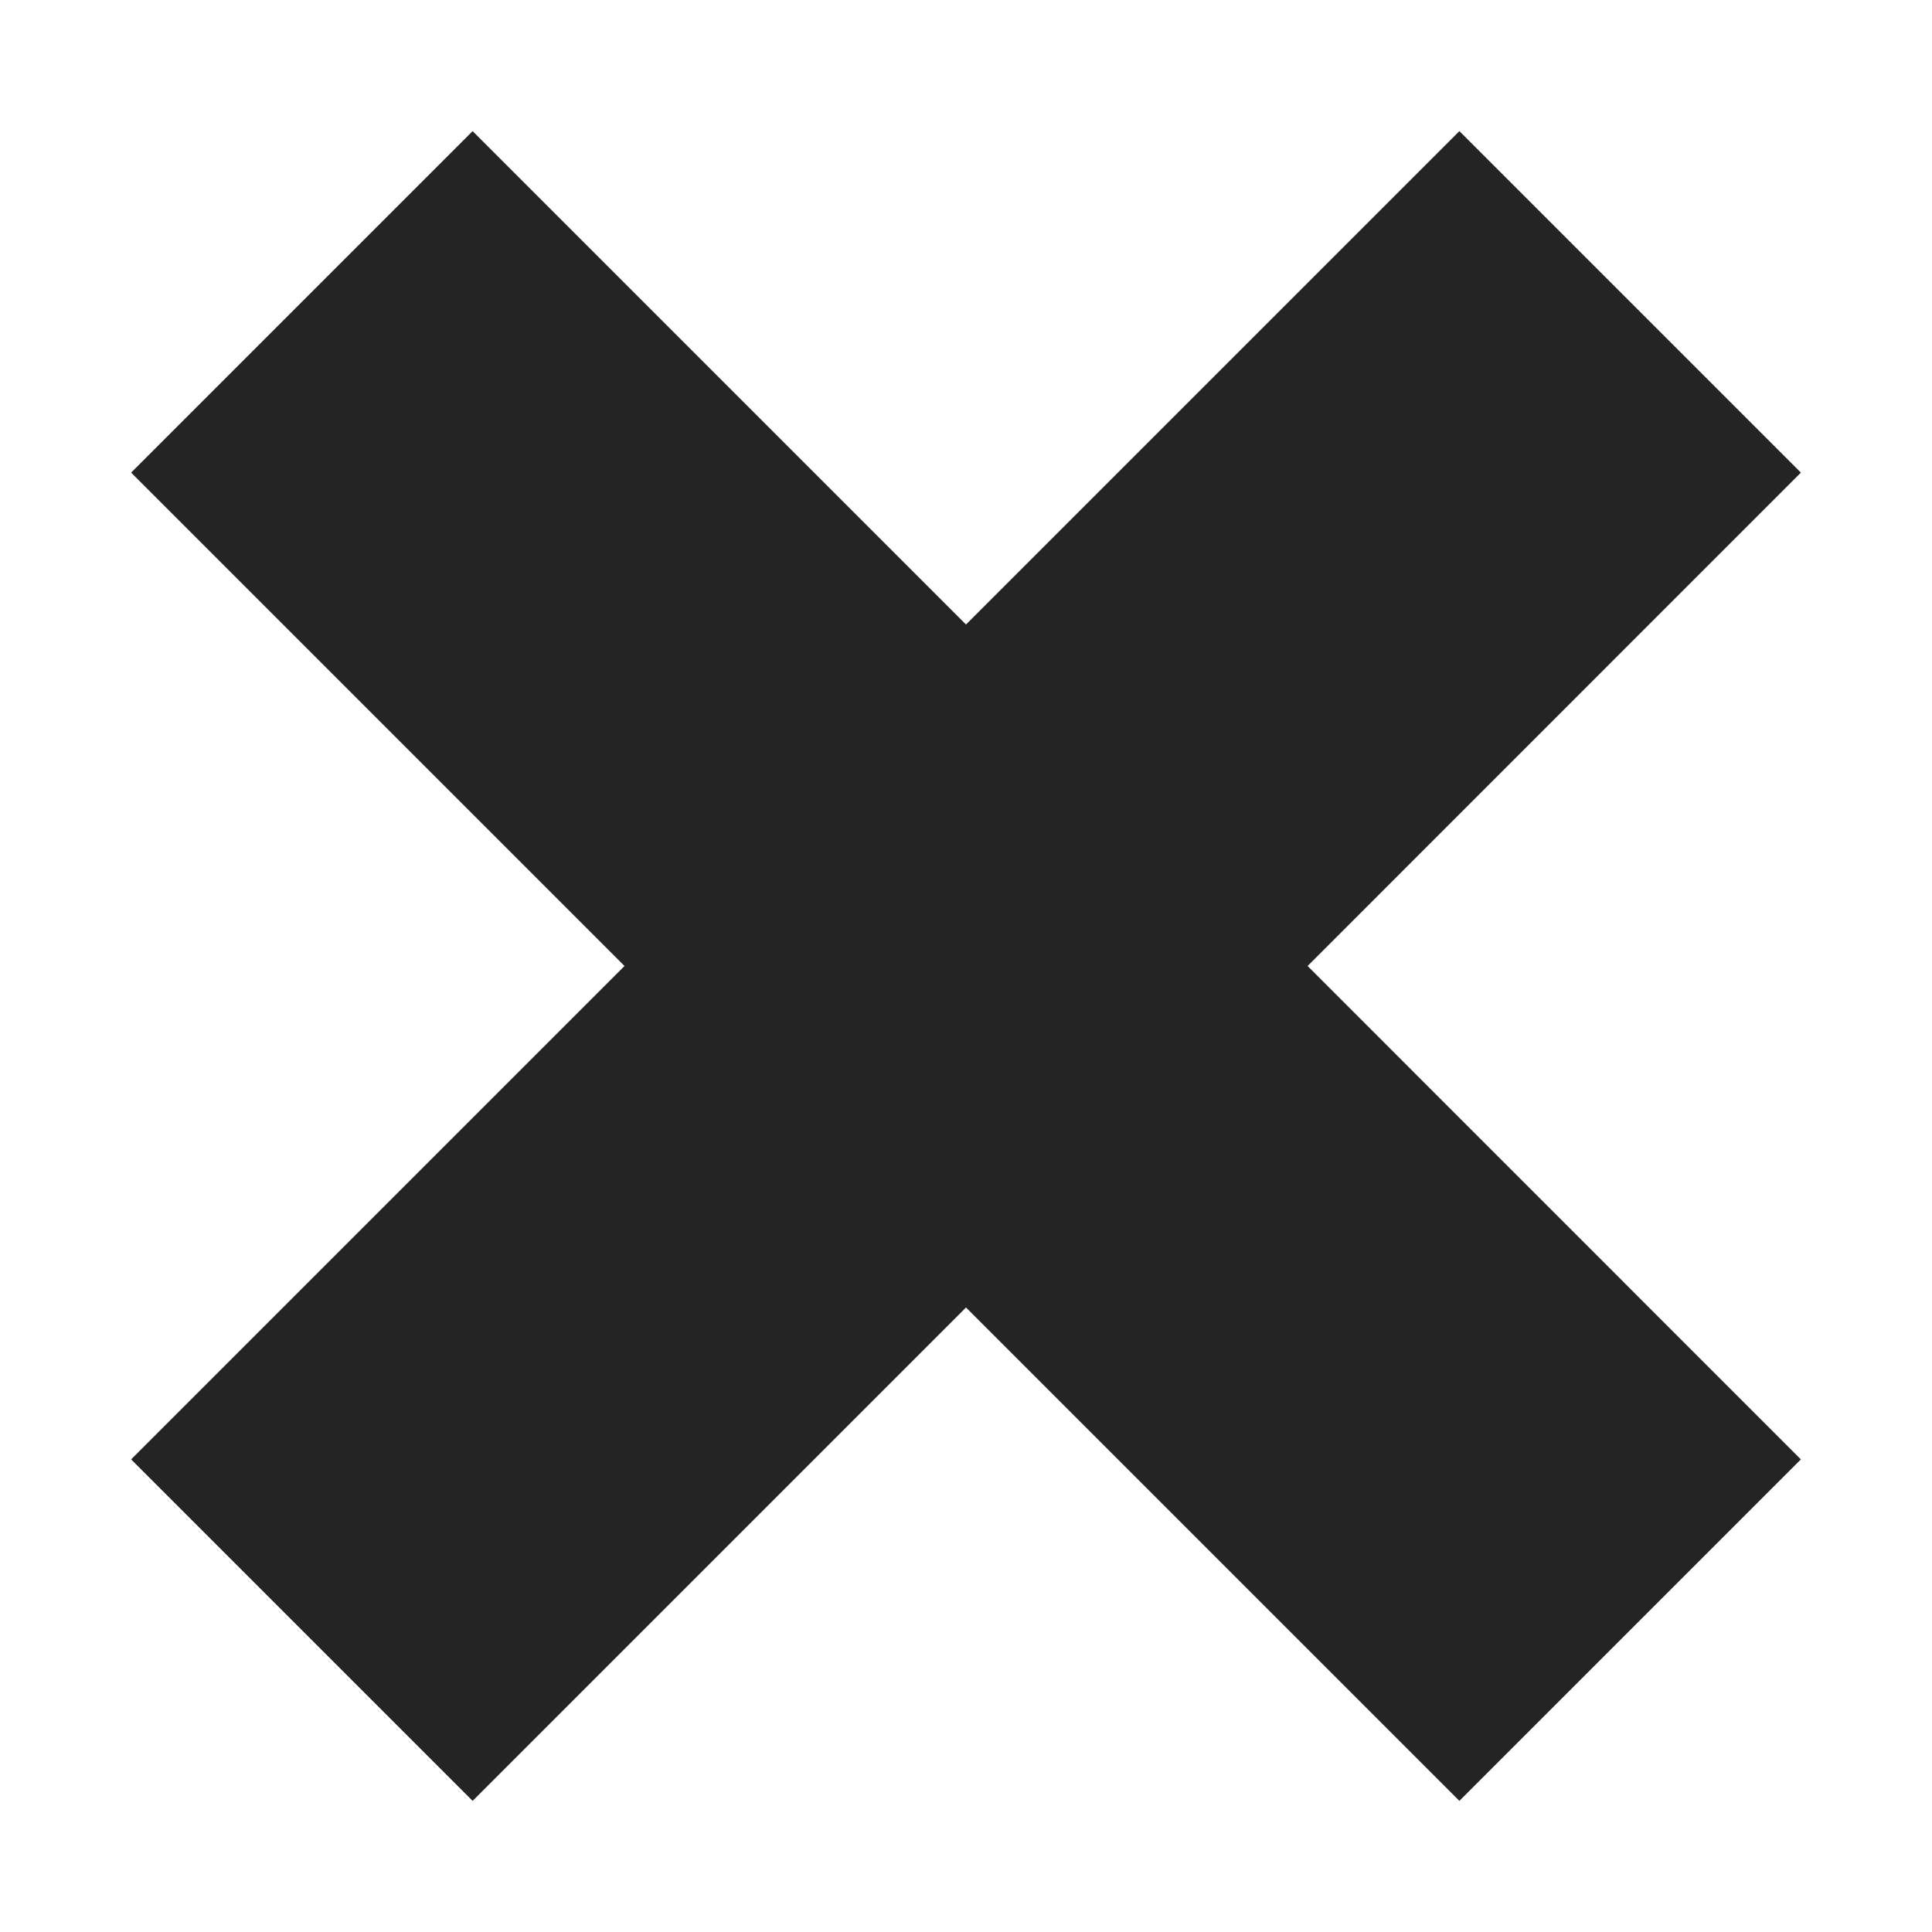 <svg width="16" height="16" viewBox="0 0 16 16" fill="none" xmlns="http://www.w3.org/2000/svg">
<path d="M5.172 8L1.086 3.914L3.914 1.086L8 5.172L12.086 1.086L14.914 3.914L10.829 8L14.914 12.086L12.086 14.914L8 10.828L3.914 14.914L1.086 12.086L5.172 8Z" fill="#242424"/>
</svg>

